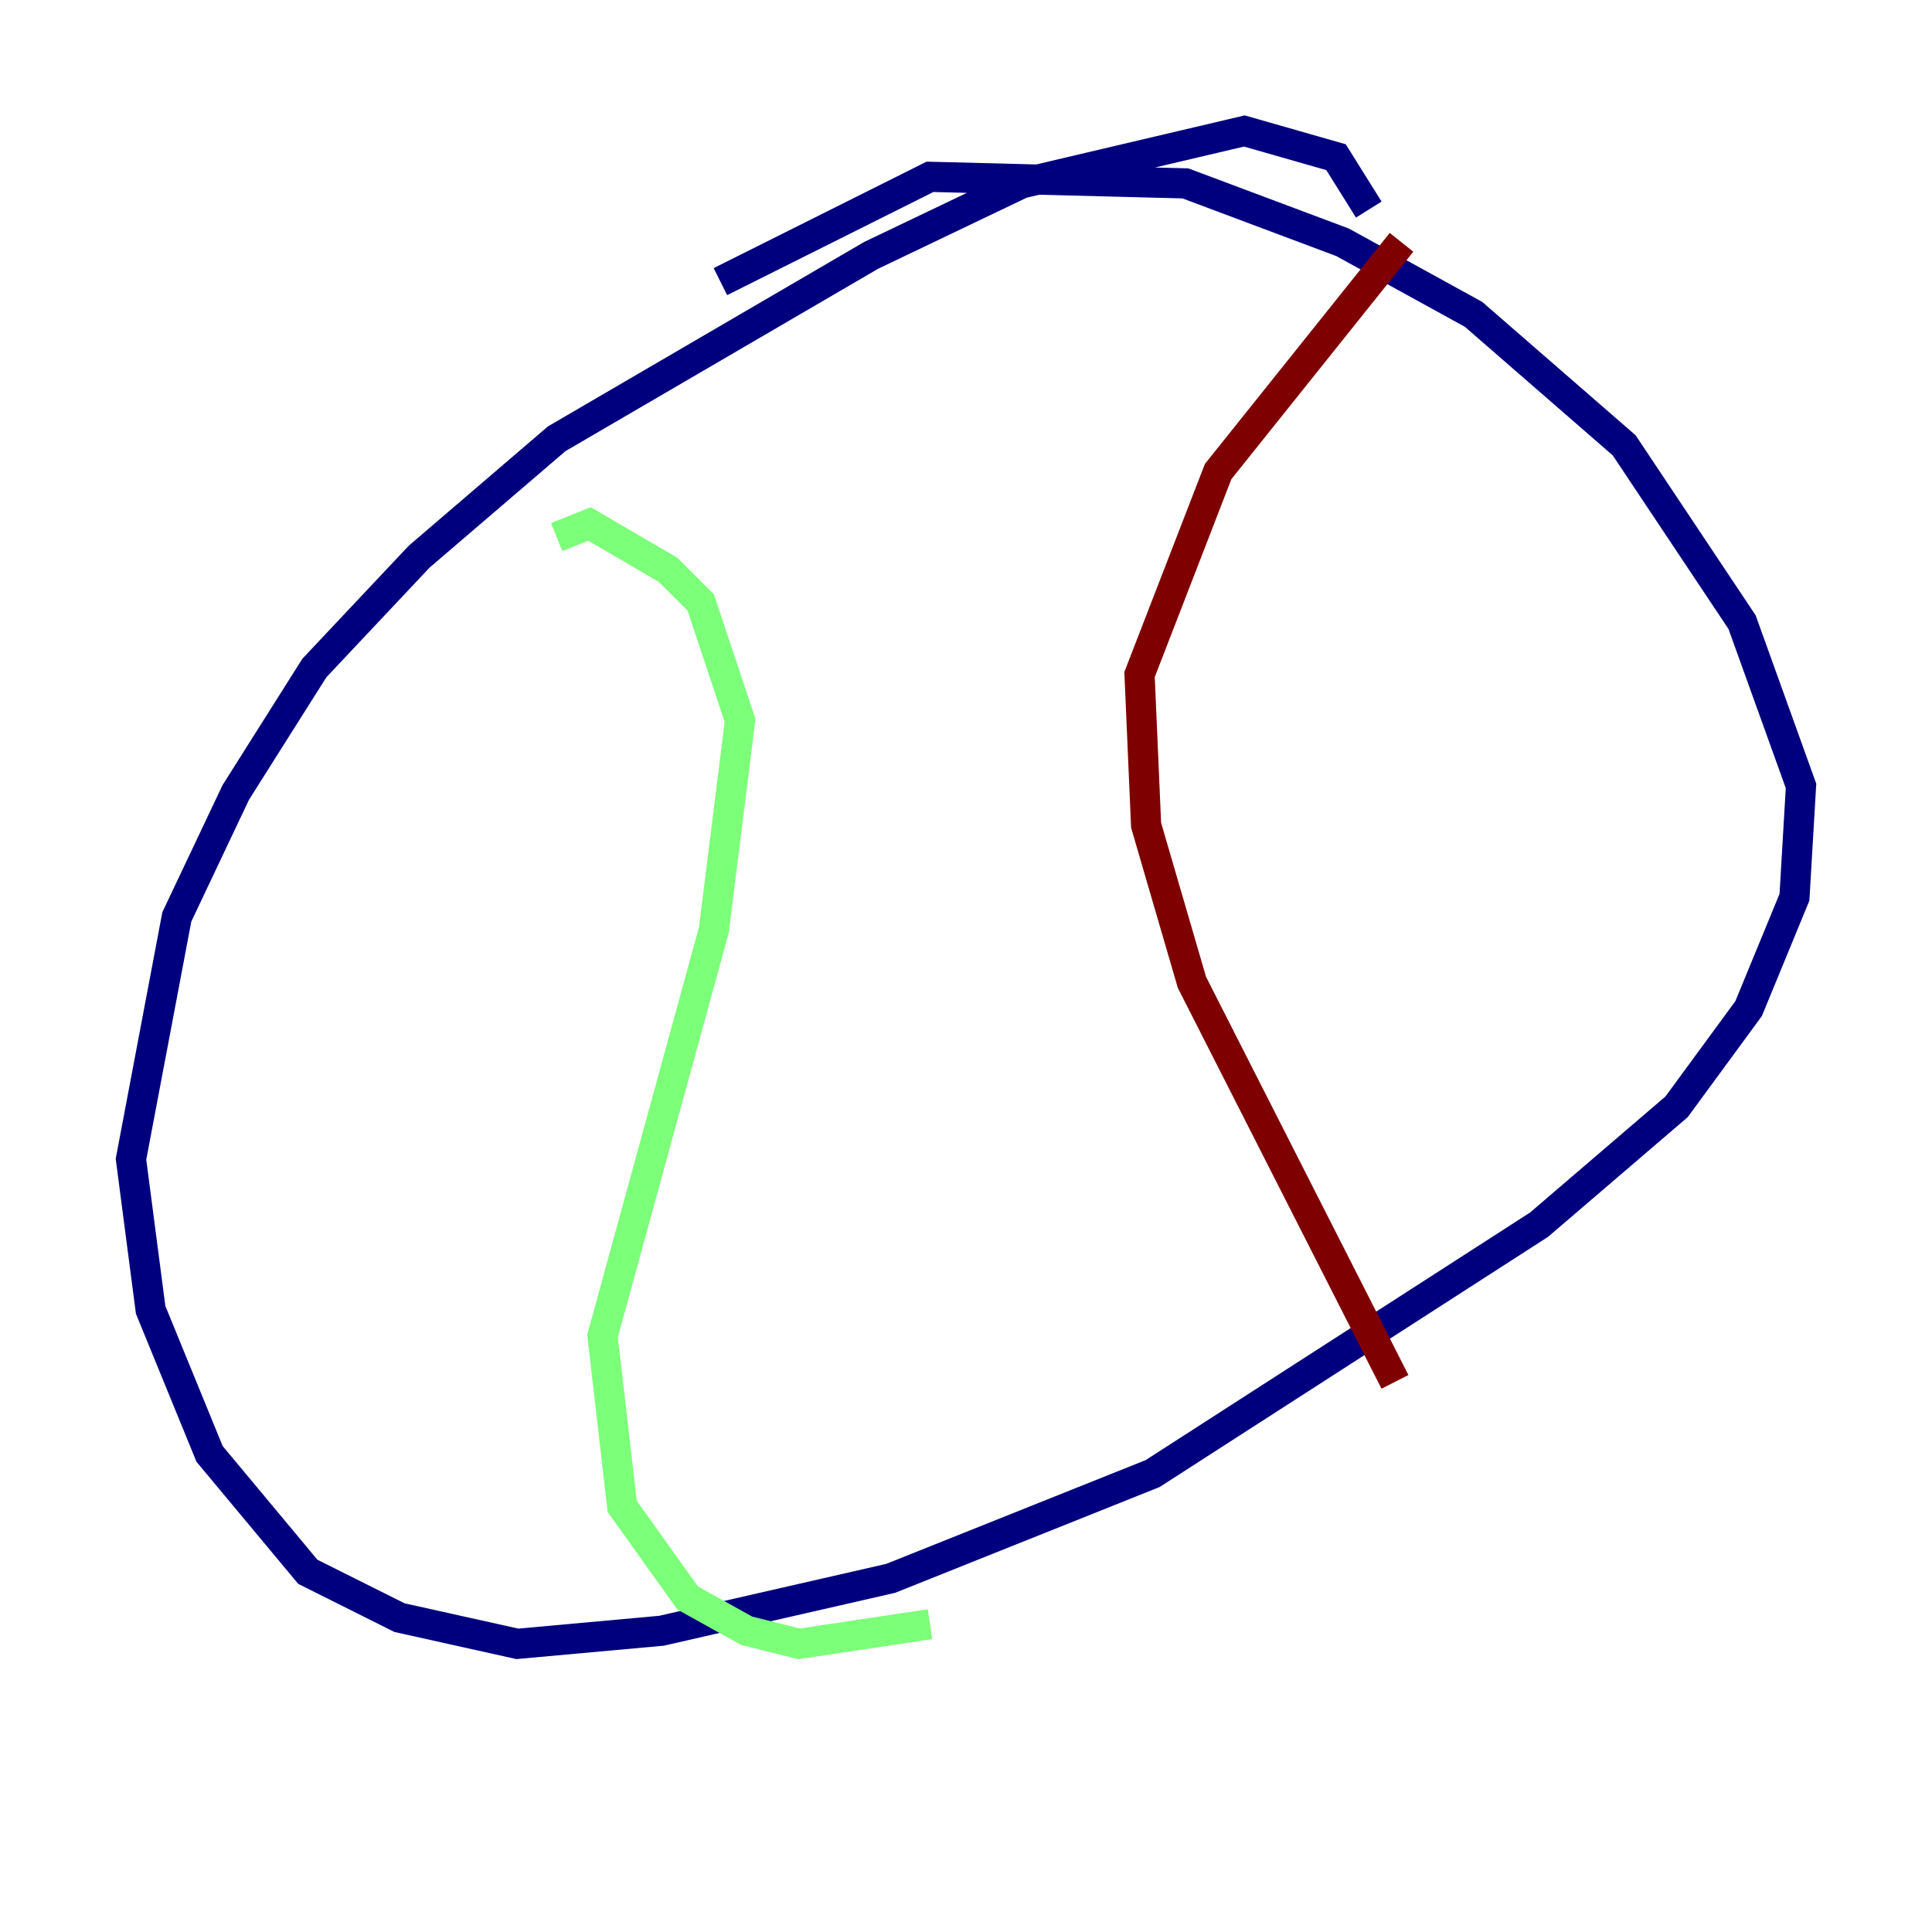 <?xml version="1.0" encoding="utf-8" ?>
<svg baseProfile="tiny" height="128" version="1.2" viewBox="0,0,128,128" width="128" xmlns="http://www.w3.org/2000/svg" xmlns:ev="http://www.w3.org/2001/xml-events" xmlns:xlink="http://www.w3.org/1999/xlink"><defs /><polyline fill="none" points="90.685,13.885 88.515,10.414 82.441,8.678 67.688,12.149 57.709,16.922 36.881,29.071 27.77,36.881 20.827,44.258 15.62,52.502 11.715,60.746 8.678,76.8 9.98,86.78 13.885,96.325 20.393,104.136 26.468,107.173 34.278,108.909 43.824,108.041 59.01,104.57 76.366,97.627 101.966,81.139 111.078,73.329 115.851,66.82 118.888,59.444 119.322,52.068 115.417,41.22 107.607,29.505 97.627,20.827 88.949,16.054 78.536,12.149 61.614,11.715 47.729,18.658" stroke="#00007f" stroke-width="2" /><polyline fill="none" points="36.881,35.58 39.051,34.712 44.258,37.749 46.427,39.919 49.031,47.729 47.295,61.614 39.919,88.515 41.22,99.797 45.559,105.871 49.464,108.041 52.936,108.909 61.614,107.607" stroke="#7cff79" stroke-width="2" /><polyline fill="none" points="92.854,16.054 80.705,31.241 75.498,44.691 75.932,54.671 78.969,65.085 92.42,91.552" stroke="#7f0000" stroke-width="2" /></svg>